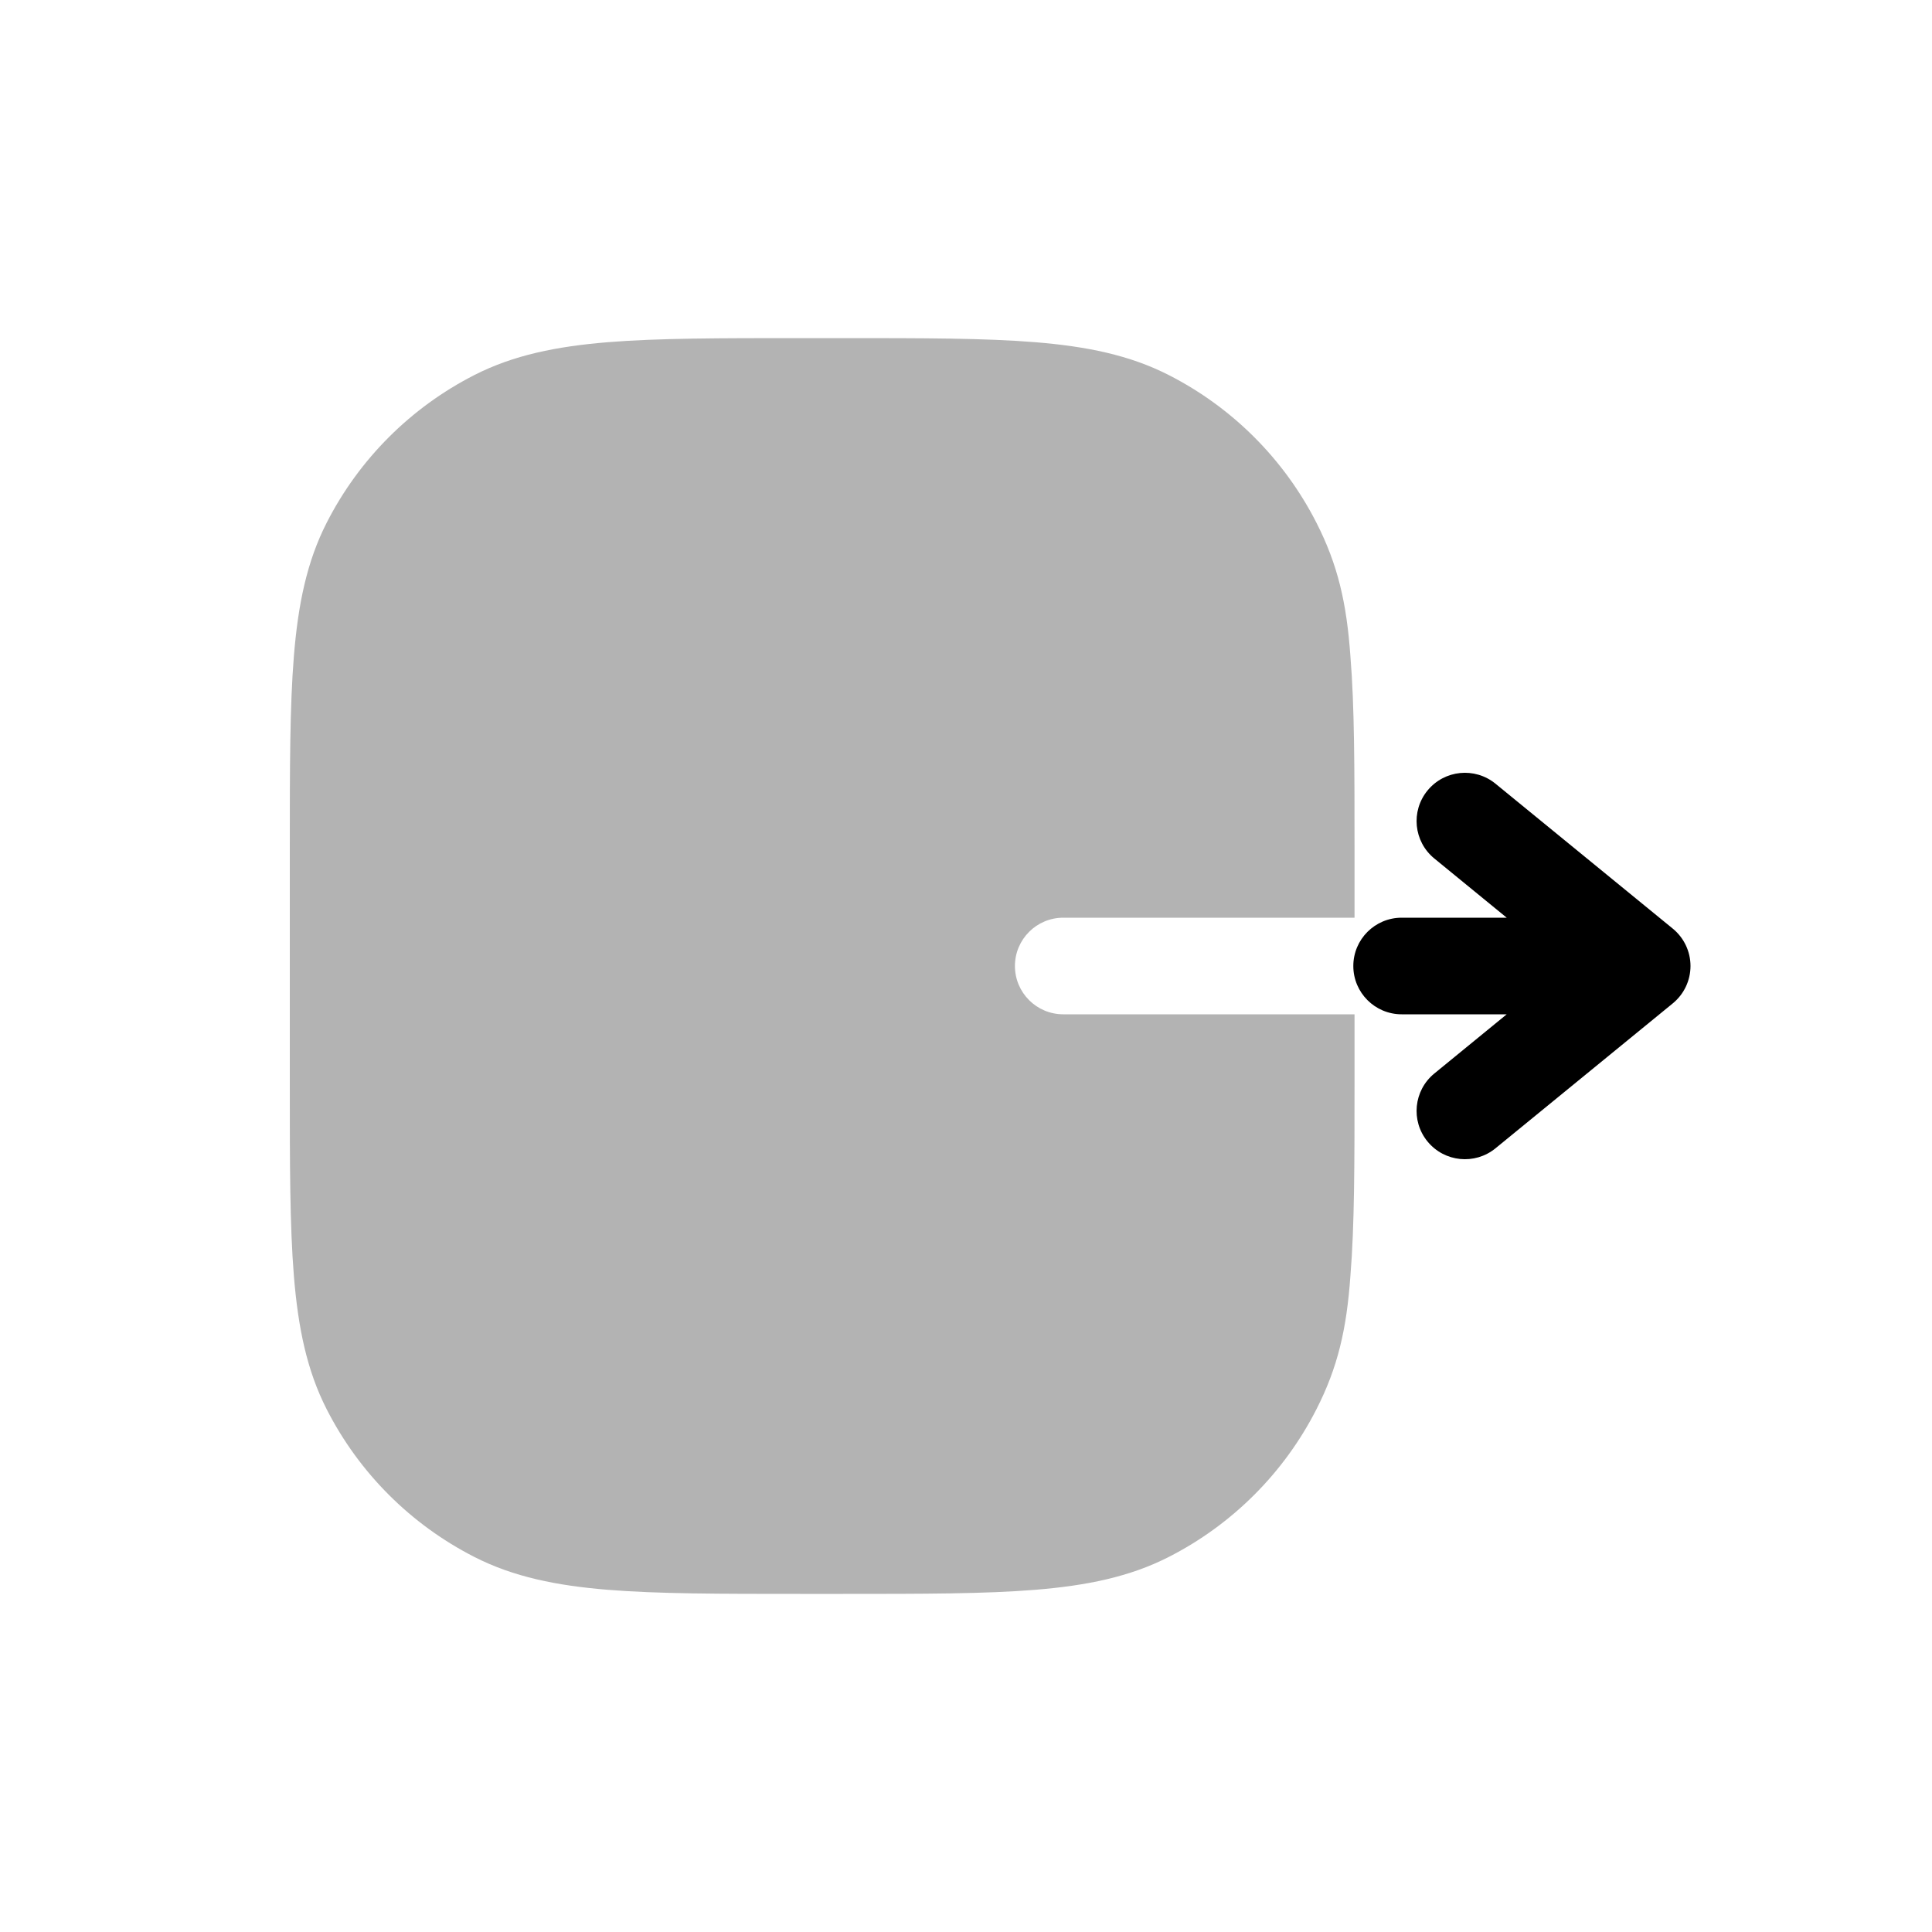 <svg width="40" height="40" viewBox="0 0 40 40" fill="none" xmlns="http://www.w3.org/2000/svg">
<path d="M29.555 16.367C29.905 15.939 30.535 15.876 30.963 16.226L34.633 19.226C34.865 19.416 35 19.7 35 20C35 20.3 34.865 20.584 34.633 20.774L30.963 23.774C30.535 24.124 29.905 24.061 29.555 23.633C29.205 23.206 29.268 22.576 29.696 22.226L31.195 21H29.02C28.467 21 28.019 20.552 28.019 20C28.019 19.448 28.467 19 29.02 19H31.195L29.696 17.774C29.268 17.424 29.205 16.794 29.555 16.367Z" fill="black"/>
<path opacity="0.3" d="M21.435 7.085C20.393 7 19.098 7 17.454 7H16.565C14.921 7 13.626 7 12.583 7.085C11.52 7.172 10.632 7.352 9.825 7.763C8.507 8.434 7.435 9.505 6.764 10.822C6.352 11.628 6.172 12.515 6.085 13.578C6 14.619 6 15.913 6 17.556V22.444C6 24.087 6 25.381 6.085 26.422C6.172 27.485 6.352 28.372 6.764 29.178C7.435 30.495 8.507 31.566 9.825 32.237C10.632 32.648 11.52 32.828 12.583 32.915C13.626 33 14.921 33 16.565 33H17.454C19.098 33 20.393 33 21.435 32.915C22.499 32.828 23.387 32.648 24.194 32.237C25.512 31.566 26.584 30.495 27.255 29.178C27.698 28.31 27.881 27.518 27.959 26.413C28.044 25.373 28.044 24.082 28.044 22.445V21H22.014C21.461 21 21.013 20.552 21.013 20C21.013 19.448 21.461 19 22.014 19H28.044V17.556C28.044 15.919 28.044 14.628 27.959 13.589C27.881 12.483 27.698 11.691 27.255 10.822C26.584 9.505 25.512 8.434 24.194 7.763C23.387 7.352 22.499 7.172 21.435 7.085Z" fill="black"/>
</svg>
